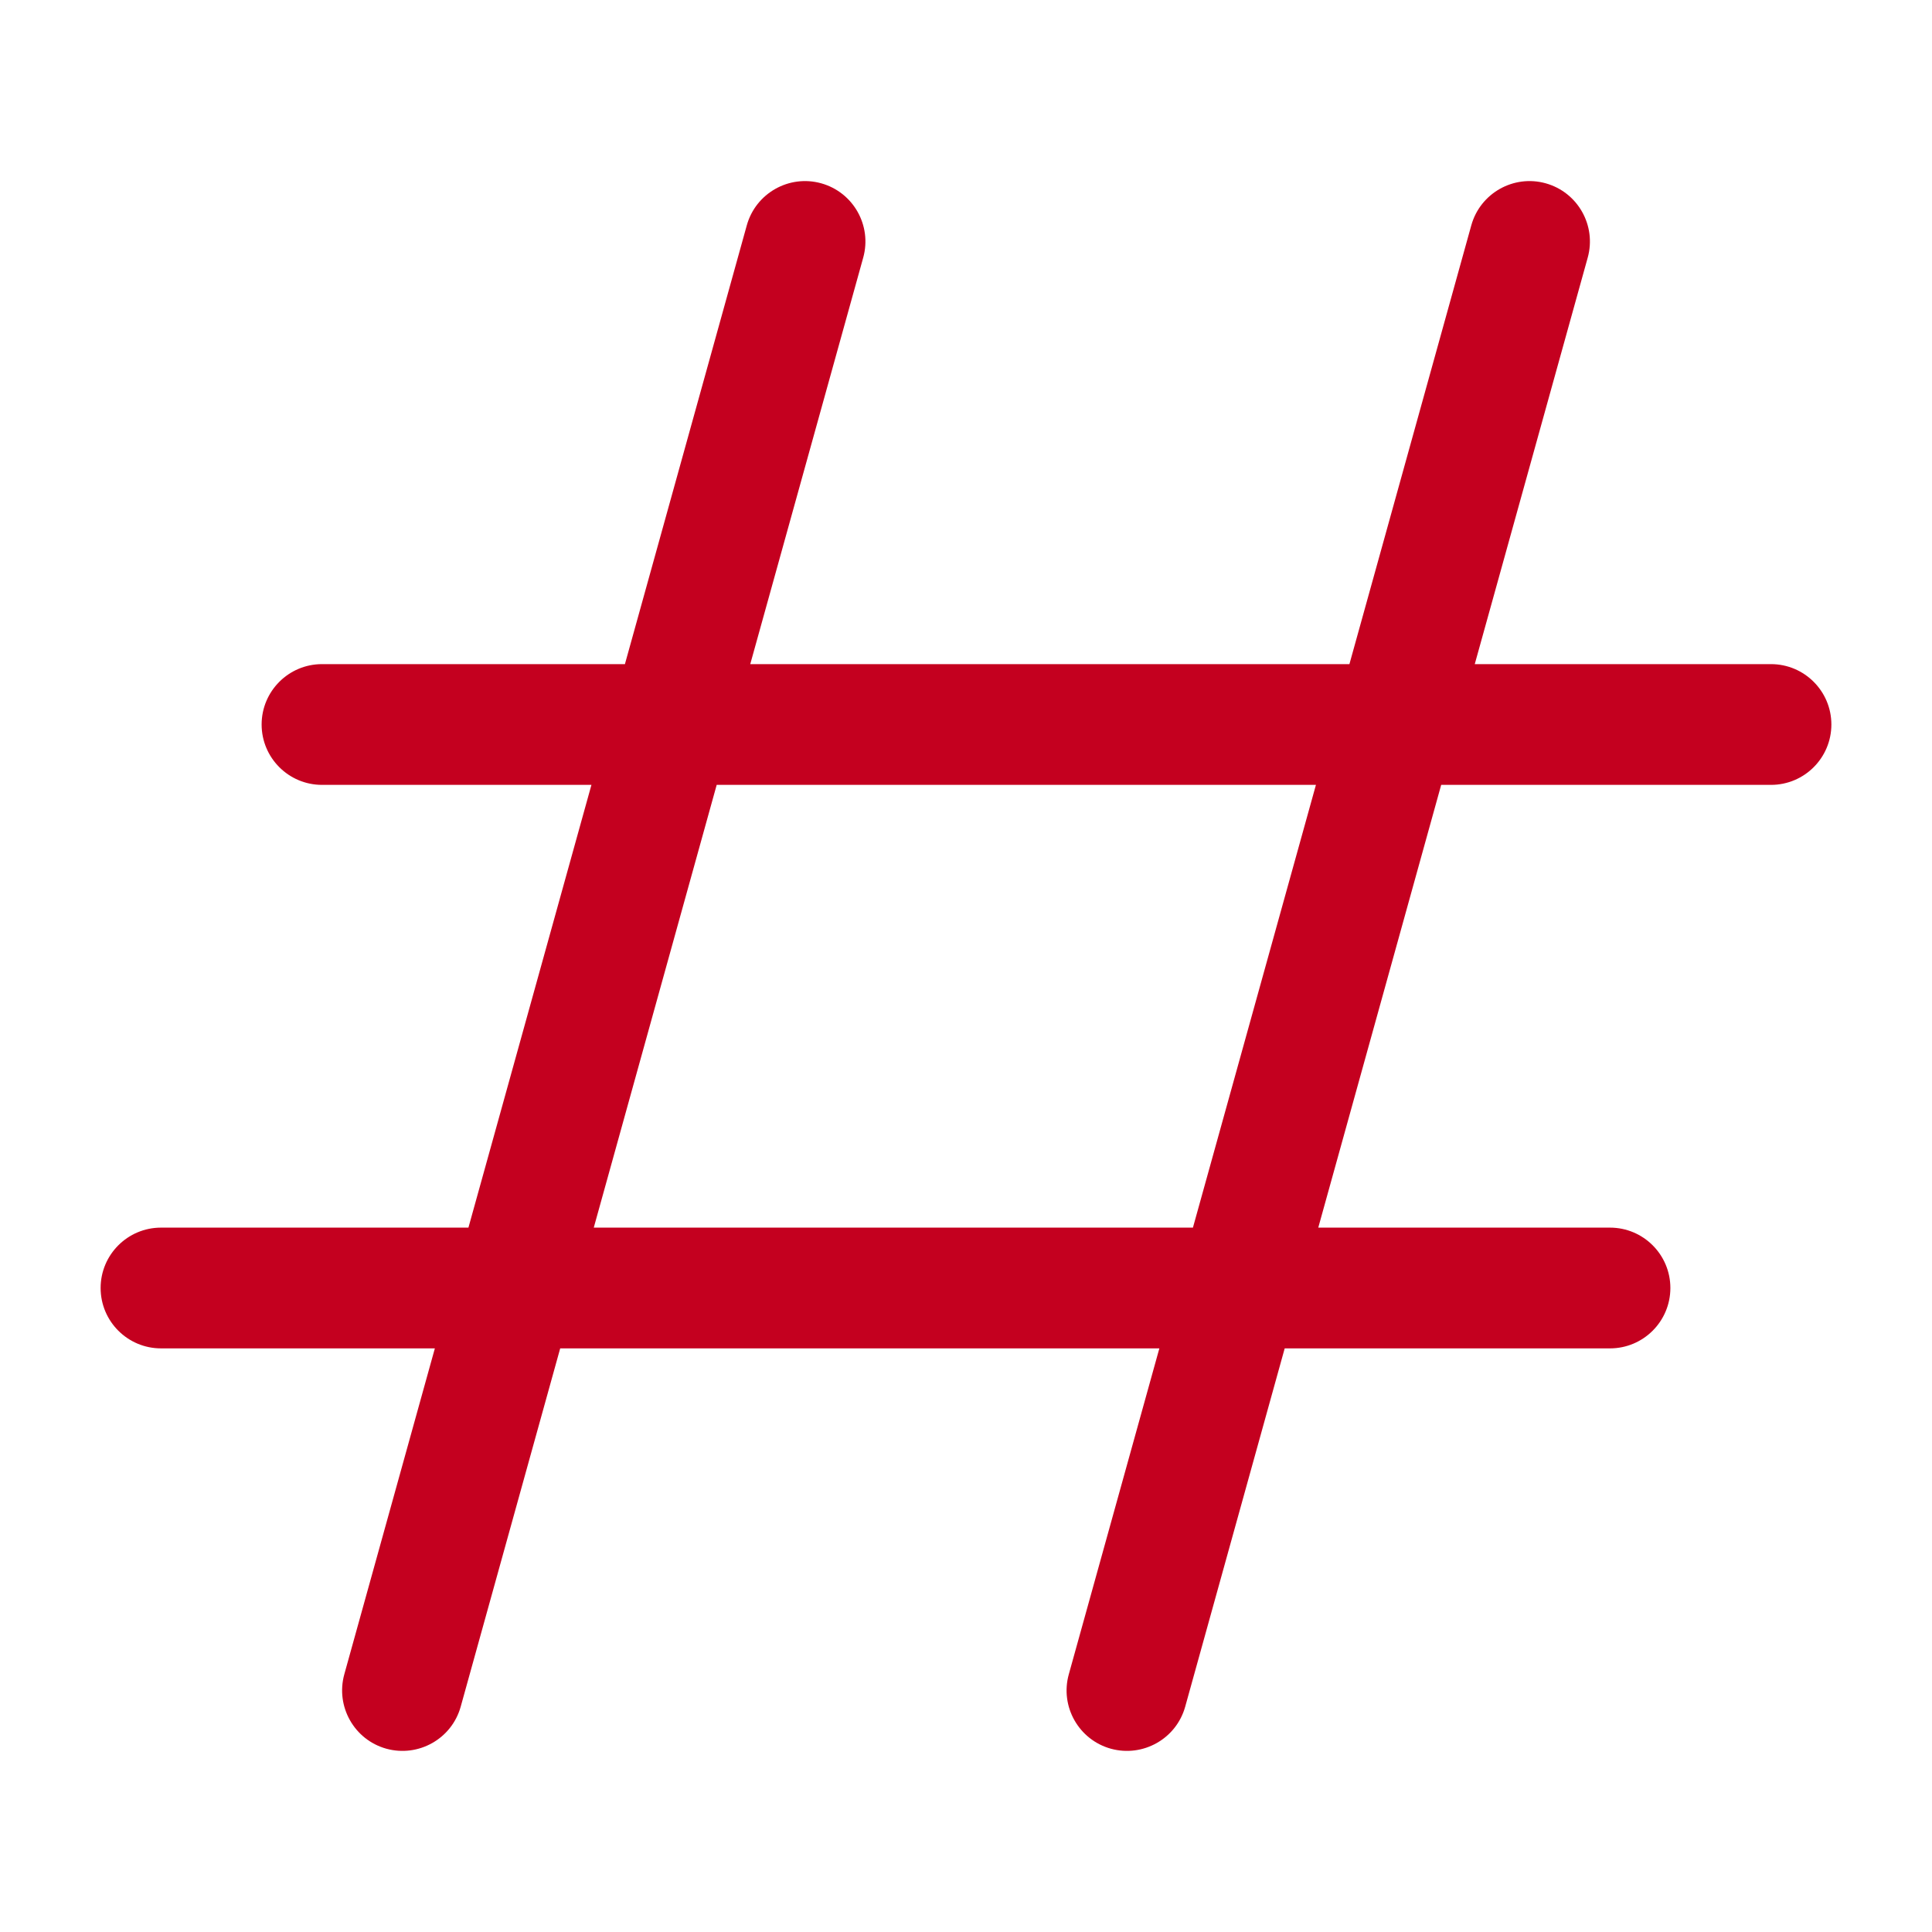 <?xml version="1.0" encoding="utf-8"?><!-- Uploaded to: SVG Repo, www.svgrepo.com, Generator: SVG Repo Mixer Tools -->
<svg width="15px" height="15px" viewBox="0 0 24 24" fill="none" xmlns="http://www.w3.org/2000/svg">
<path fill-rule="evenodd" clip-rule="evenodd" d="M10.723 3.201C10.834 2.802 10.6 2.388 10.201 2.277C9.802 2.166 9.388 2.4 9.277 2.799L7.763 8.25H4C3.586 8.25 3.25 8.586 3.25 9C3.25 9.414 3.586 9.75 4 9.75H7.347L5.819 15.25H2C1.586 15.25 1.25 15.586 1.25 16C1.25 16.414 1.586 16.75 2 16.75H5.402L4.277 20.799C4.167 21.198 4.4 21.612 4.799 21.723C5.198 21.833 5.612 21.6 5.723 21.201L6.959 16.75H14.402L13.277 20.799C13.166 21.198 13.4 21.612 13.799 21.723C14.198 21.833 14.612 21.6 14.723 21.201L15.959 16.75H20C20.414 16.75 20.75 16.414 20.75 16C20.75 15.586 20.414 15.25 20 15.25H16.376L17.903 9.75H22C22.414 9.75 22.75 9.414 22.75 9C22.75 8.586 22.414 8.25 22 8.25H18.32L19.723 3.201C19.834 2.802 19.6 2.388 19.201 2.277C18.802 2.166 18.388 2.4 18.277 2.799L16.763 8.25H9.32L10.723 3.201ZM14.819 15.25L16.347 9.75H8.903L7.376 15.25H14.819Z" fill="#c4001f"/>
</svg>